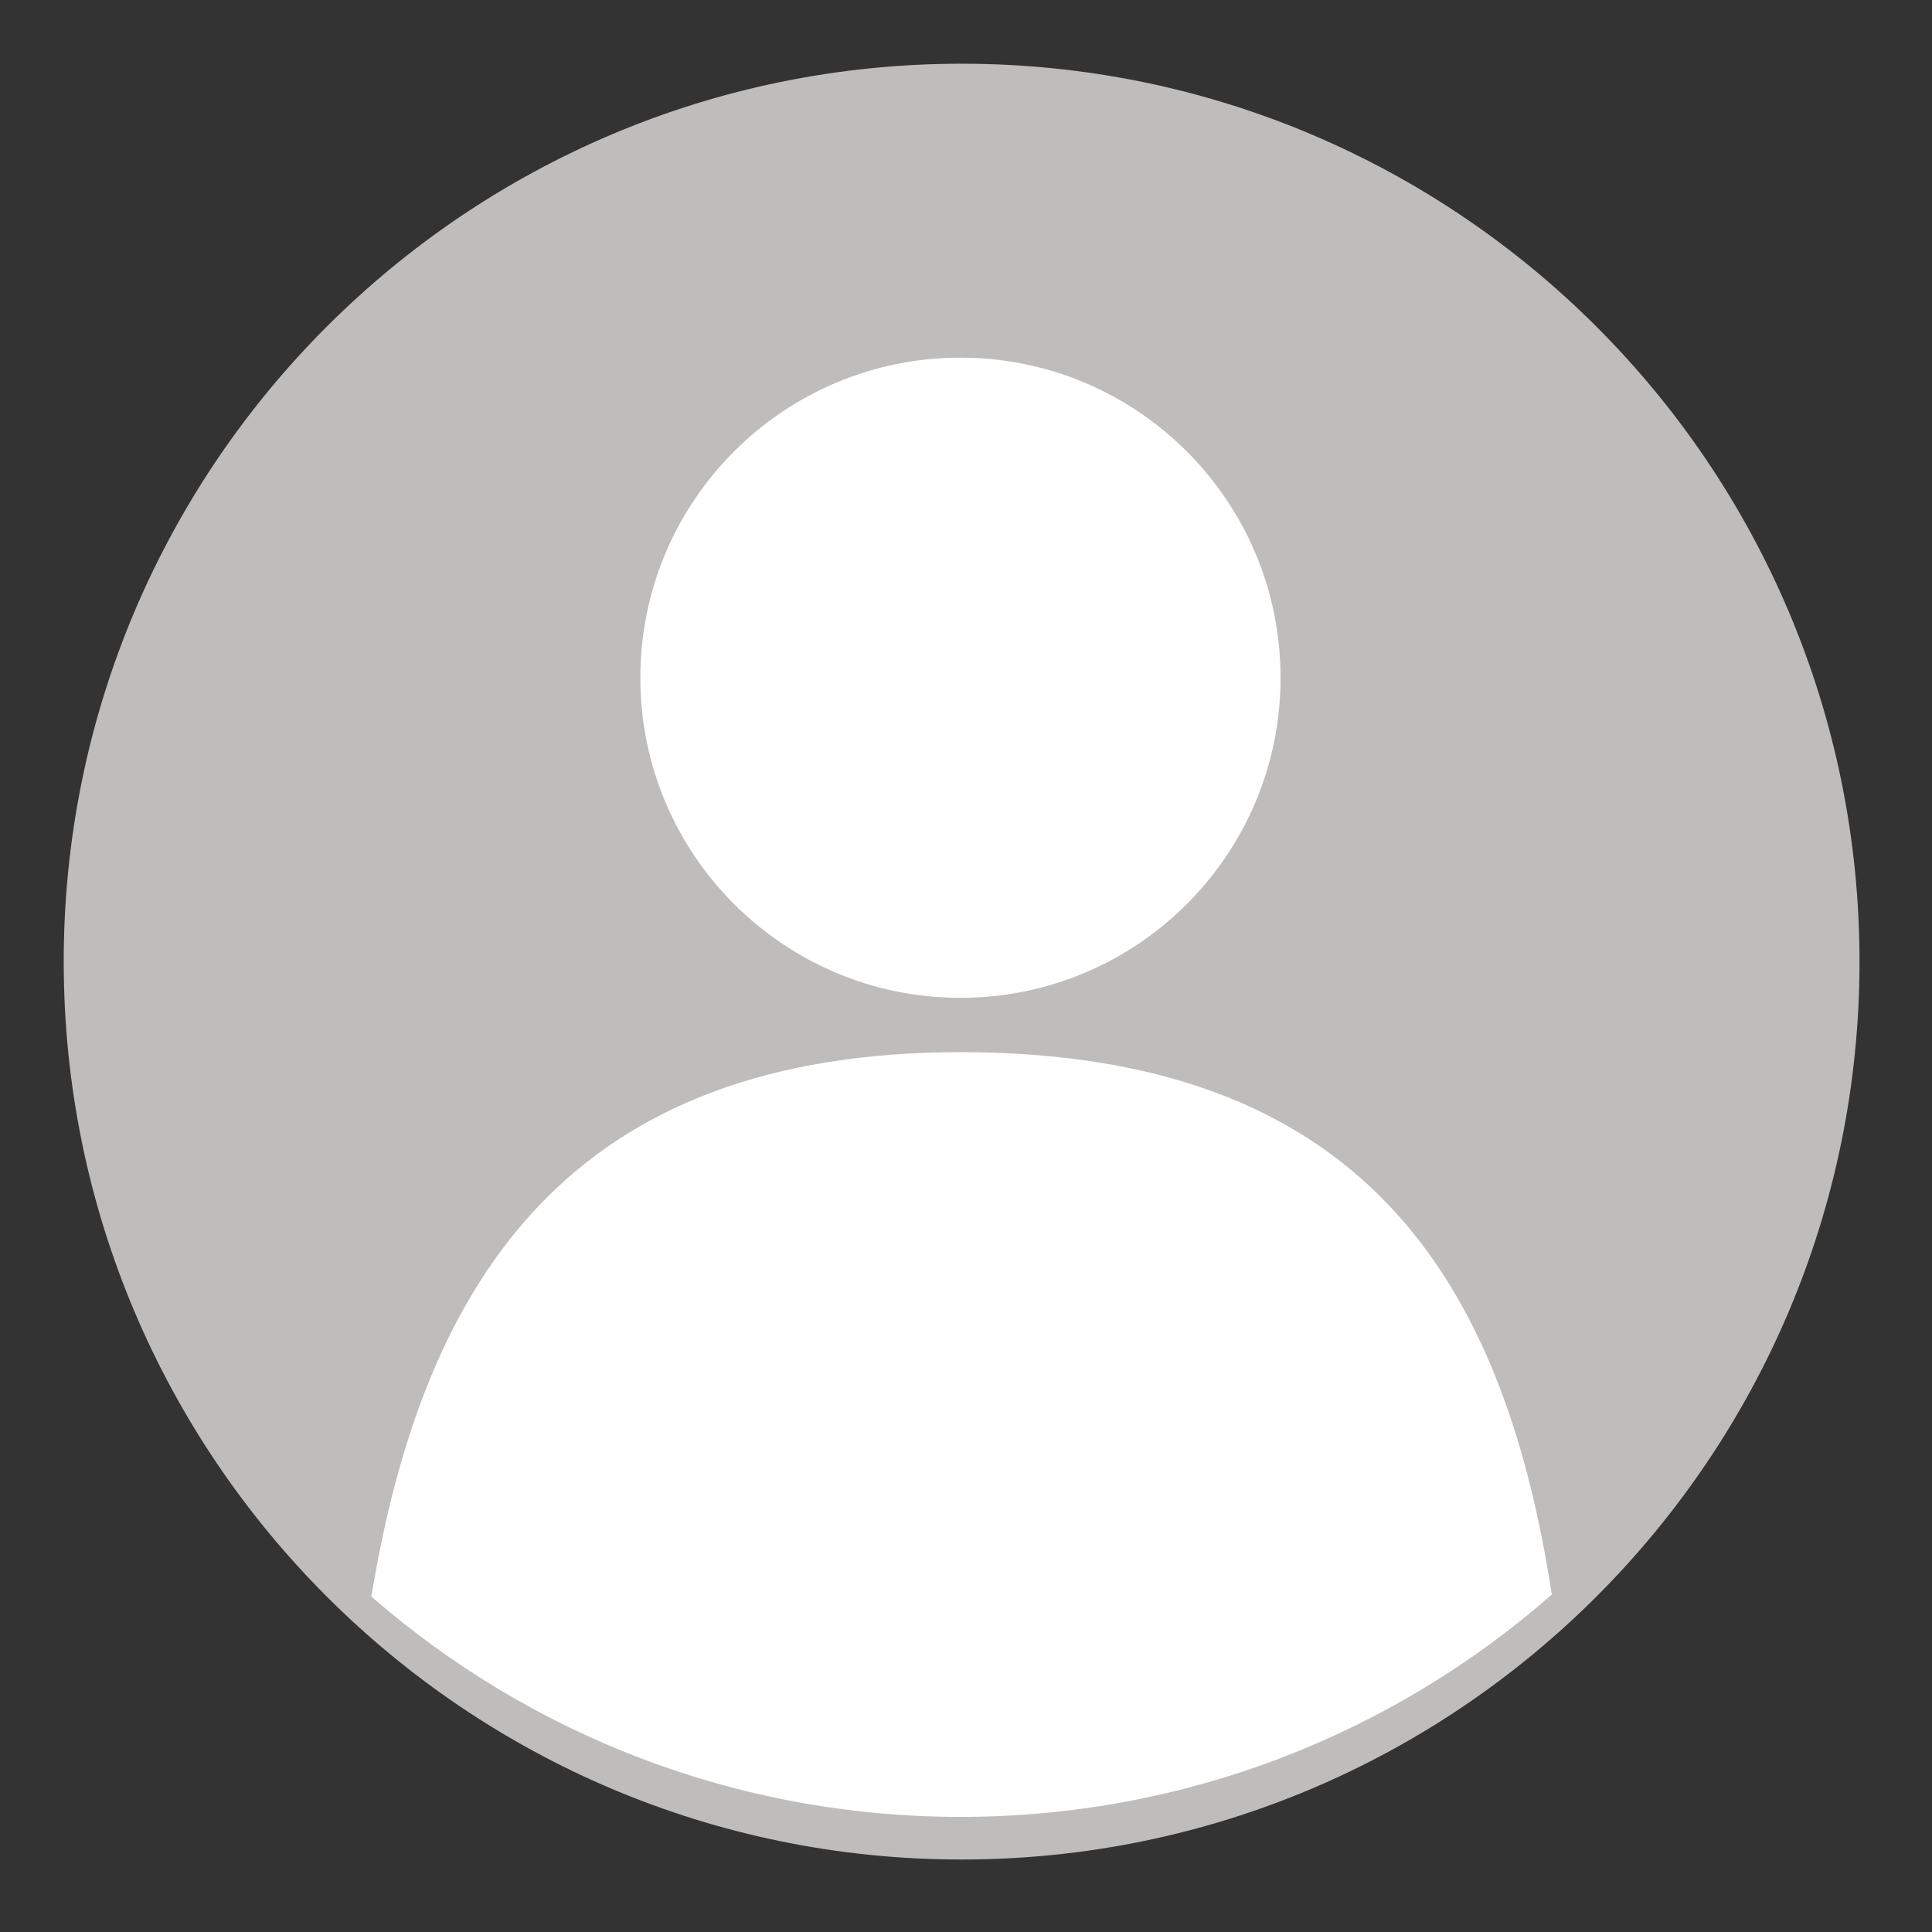 <svg xmlns="http://www.w3.org/2000/svg" xmlns:xlink="http://www.w3.org/1999/xlink" width="250" zoomAndPan="magnify" viewBox="0 0 187.5 187.5" height="250" preserveAspectRatio="xMidYMid meet" version="1.0"><rect x="0" y="0" width="187.5" height="187.5" fill="#333333" stroke="none"/><defs><clipPath id="3dd88e84a8"><path d="M 6.18 6.18 L 180.465 6.18 L 180.465 180.465 L 6.18 180.465 Z M 6.18 6.18 " clip-rule="nonzero"/></clipPath></defs><g clip-path="url(#3dd88e84a8)"><path fill="#bfbdbc" d="M 180.465 93.324 C 180.465 141.449 141.449 180.465 93.324 180.465 C 45.195 180.465 6.184 141.449 6.184 93.324 C 6.184 45.195 45.195 6.184 93.324 6.184 C 141.449 6.184 180.465 45.195 180.465 93.324 " fill-opacity="1" fill-rule="nonzero"/></g><path fill="#ffffff" d="M 124.277 65.777 C 124.277 82.934 110.367 96.84 93.211 96.84 C 76.055 96.84 62.145 82.934 62.145 65.777 C 62.145 48.617 76.055 34.711 93.211 34.711 C 110.367 34.711 124.277 48.617 124.277 65.777 " fill-opacity="1" fill-rule="nonzero"/><path fill="#ffffff" d="M 93.211 176.328 C 115.195 176.328 135.273 168.184 150.602 154.754 C 145.844 123.676 131.832 102.113 93.211 102.113 C 55.676 102.113 41.145 123.77 36.043 154.949 C 51.344 168.266 71.336 176.328 93.211 176.328 " fill-opacity="1" fill-rule="nonzero"/></svg>